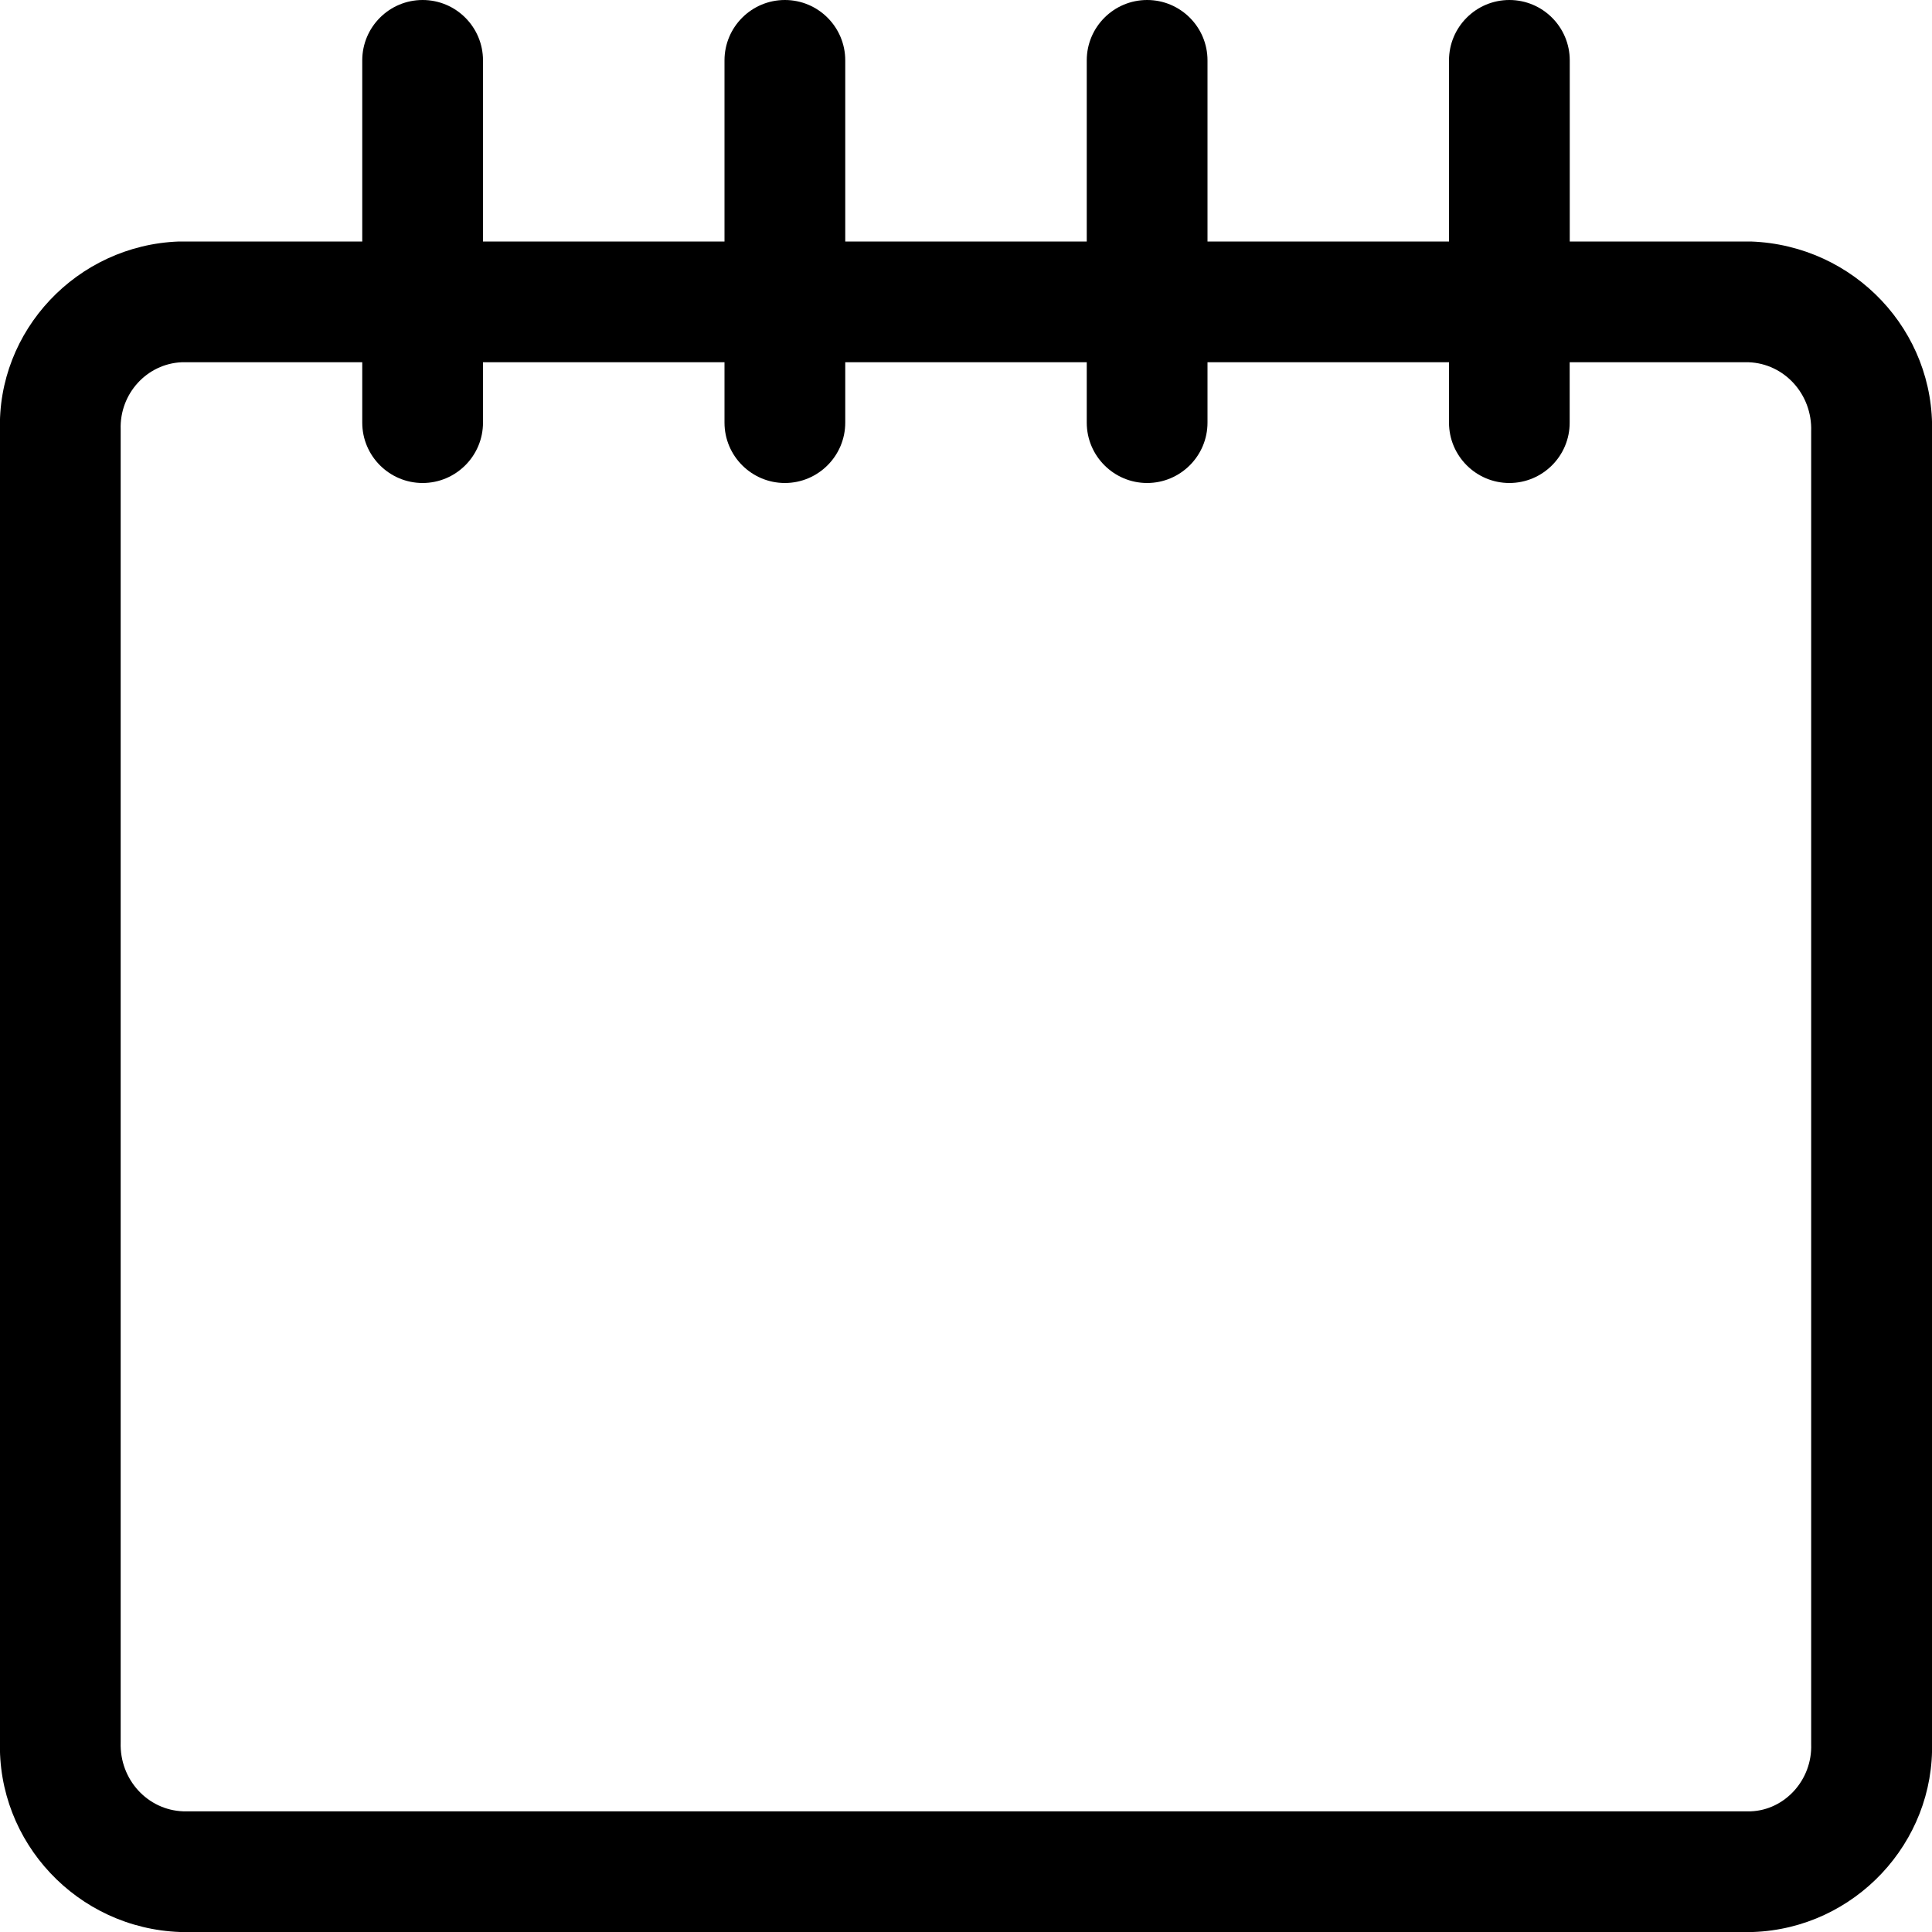 <?xml version="1.0" encoding="utf-8"?>
<!-- Generator: Adobe Illustrator 22.1.0, SVG Export Plug-In . SVG Version: 6.00 Build 0)  -->
<svg version="1.1" id="Layer_1" xmlns="http://www.w3.org/2000/svg" xmlns:xlink="http://www.w3.org/1999/xlink" x="0px" y="0px"
	 viewBox="0 0 24 24" style="enable-background:new 0 0 24 24;" xml:space="preserve">
<title>notes-book-1</title>
<g>
	<path d="M2.236,24C0.962,23.954-0.041,22.886,0,21.619L0,5.357C-0.042,4.109,0.955,3.046,2.223,3L4.5,3V0.75
		C4.5,0.336,4.836,0,5.25,0S6,0.336,6,0.75V3l3,0V0.75C9,0.336,9.336,0,9.75,0s0.75,0.336,0.75,0.75V3h3V0.75
		C13.5,0.336,13.836,0,14.25,0S15,0.336,15,0.75V3l3,0V0.75C18,0.336,18.336,0,18.75,0s0.75,0.336,0.75,0.75V3h2.25
		c1.288,0.046,2.291,1.114,2.25,2.382l0,16.256c0.037,1.252-0.96,2.317-2.223,2.362L2.25,24C2.245,24,2.241,24,2.236,24z M2.257,4.5
		C1.824,4.519,1.485,4.891,1.499,5.333l0,16.311c-0.015,0.462,0.334,0.841,0.777,0.857l19.473,0c0.422-0.016,0.765-0.389,0.75-0.833
		l0-16.31c0.015-0.462-0.334-0.842-0.777-0.858l-2.223,0v0.75C19.5,5.664,19.163,6,18.75,6S18,5.664,18,5.25V4.5l-3,0v0.75
		C15,5.664,14.663,6,14.25,6S13.5,5.664,13.5,5.25V4.5h-3v0.75C10.5,5.664,10.163,6,9.75,6S9,5.664,9,5.25V4.5l-3,0v0.75
		C6,5.664,5.663,6,5.25,6S4.5,5.664,4.5,5.25V4.5H2.257z"/>
</g>
</svg>
